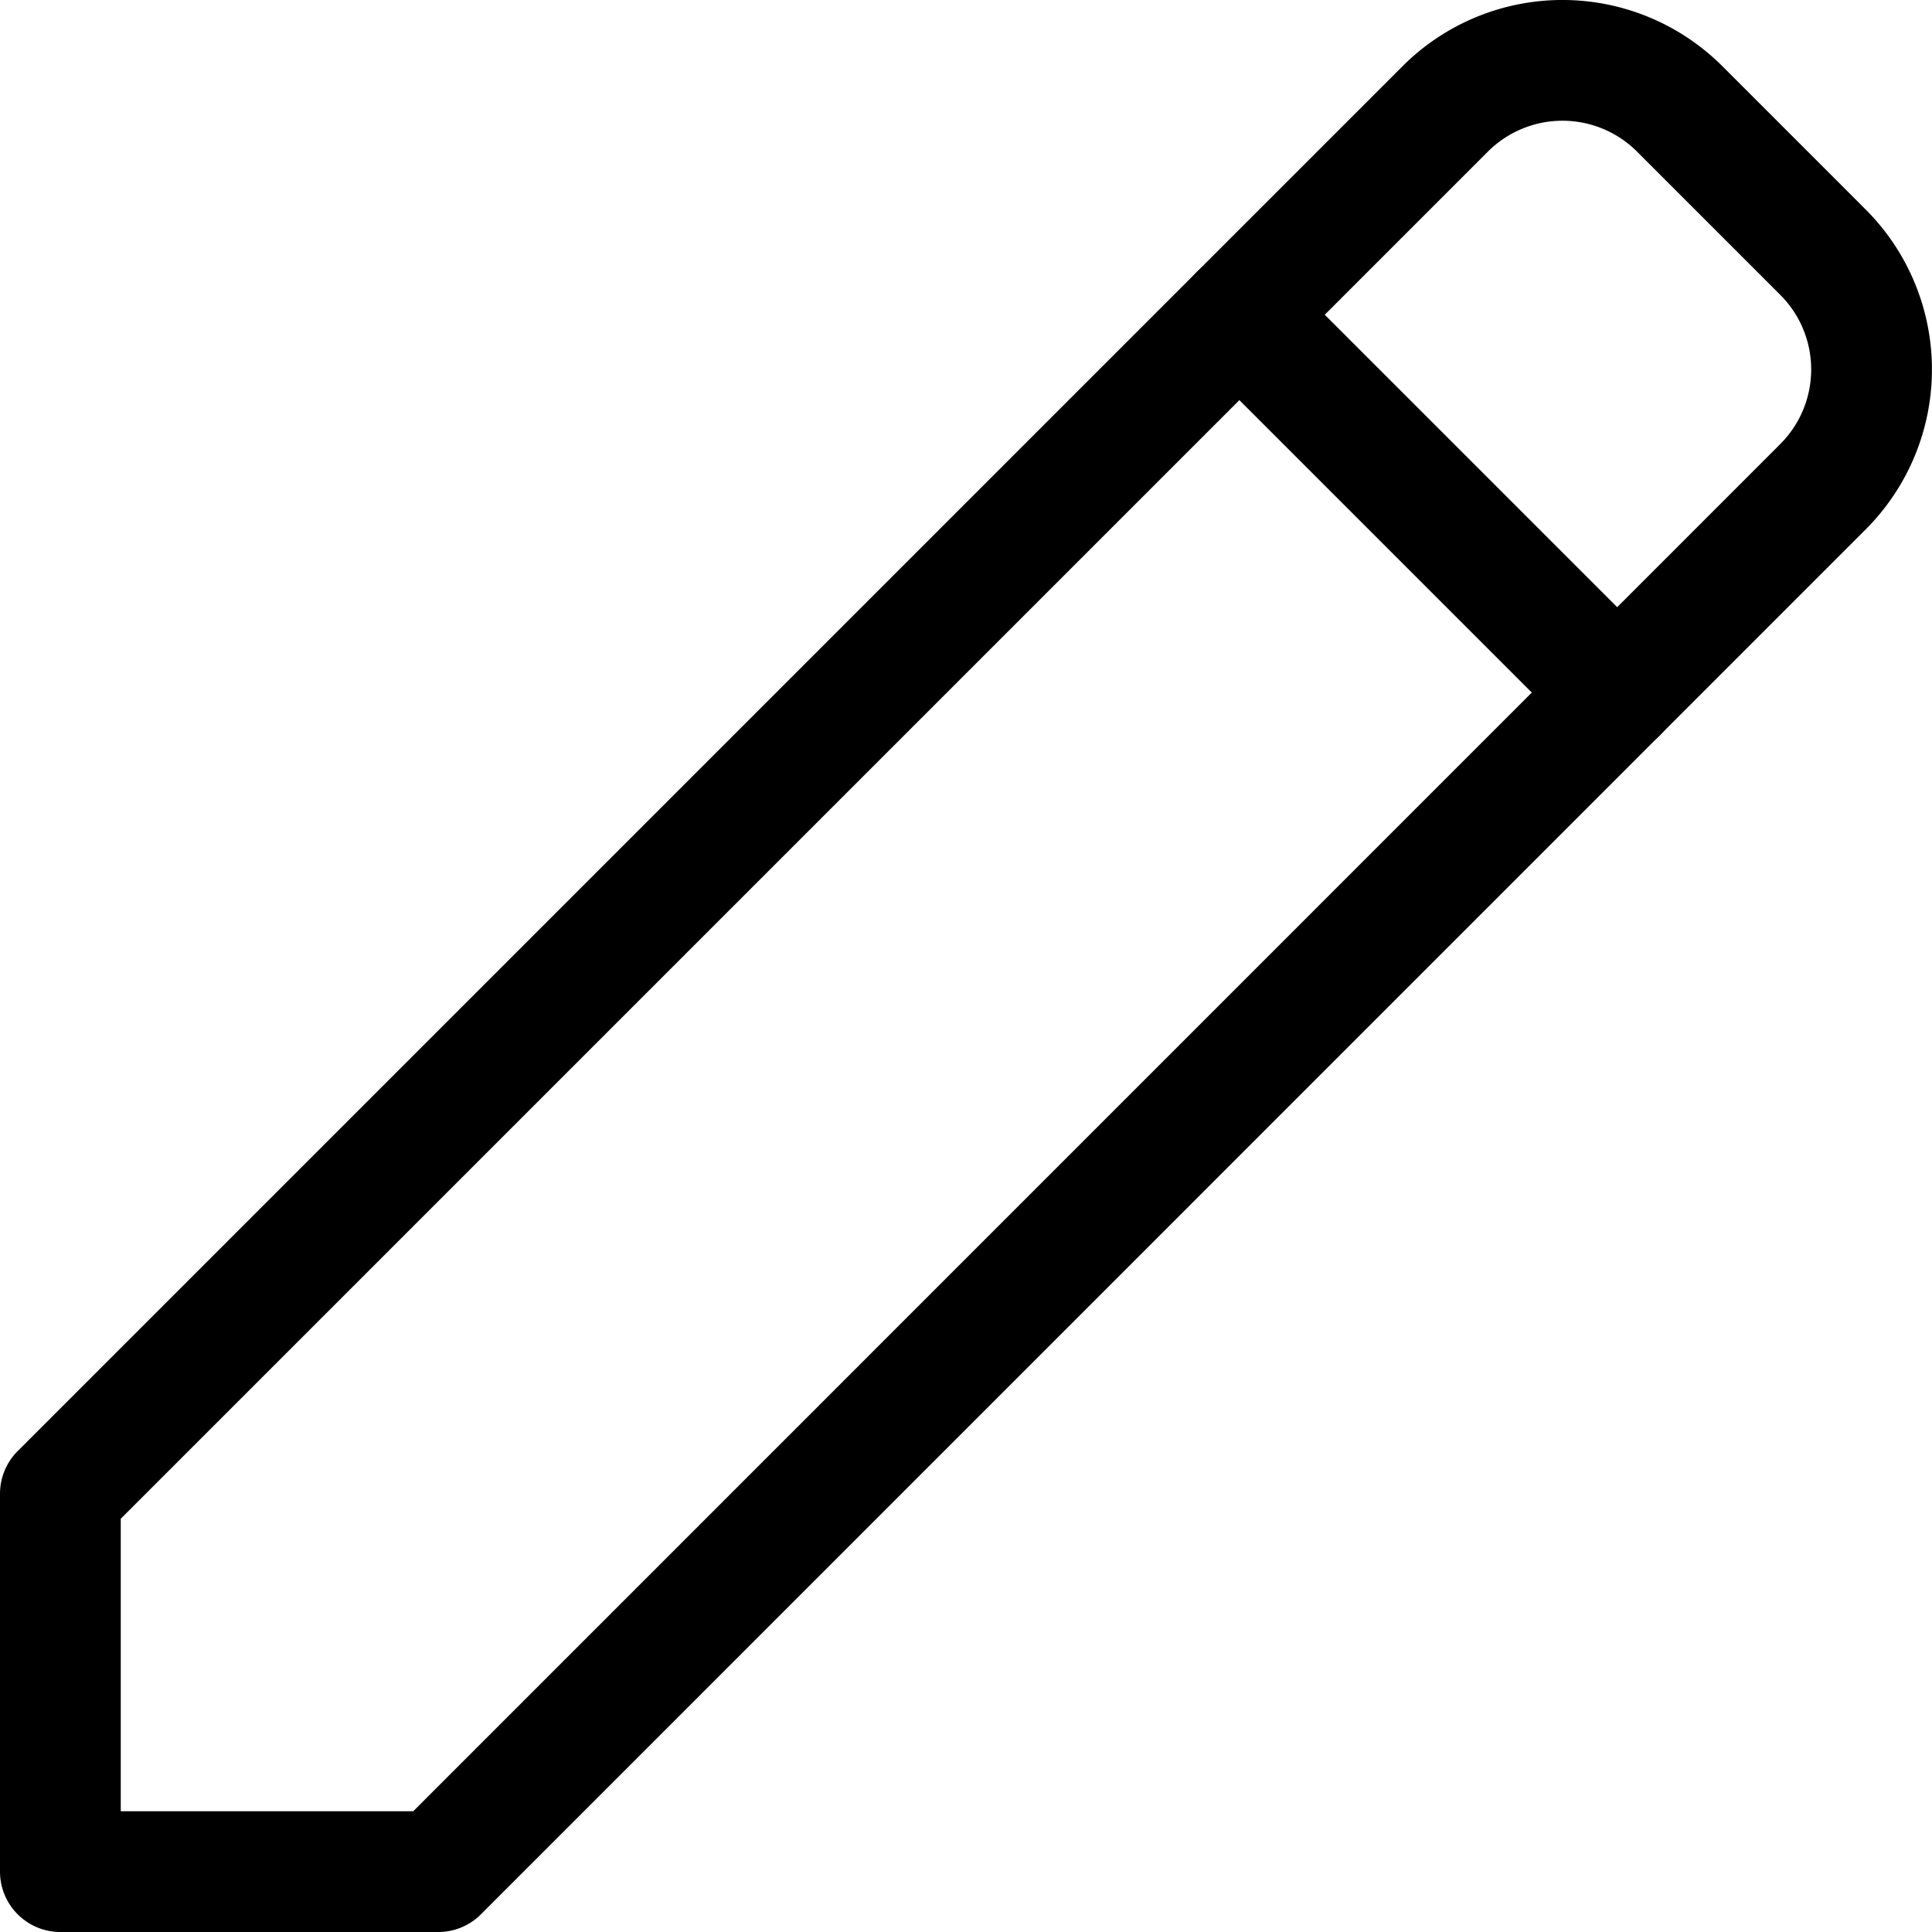 <svg xmlns="http://www.w3.org/2000/svg" width="24" height="24" viewBox="0 0 24 24">
  <defs>
    <style>
      .a, .b {
        fill: none;
        stroke: #000;
        stroke-linecap: round;
        stroke-linejoin: round;
        stroke-width: 1.5px;
      }

      .a {
        fill-rule: evenodd;
      }
    </style>
  </defs>
  <g>
    <path class="a" d="M5.444,23.25H.75V18.556L17.953,1.353a2.06,2.06,0,0,1,2.913,0l1.78,1.78a2.06,2.06,0,0,1,0,2.913Z"/>
    <line class="b" x1="15.396" y1="3.91" x2="20.09" y2="8.604"/>
  </g>
</svg>
